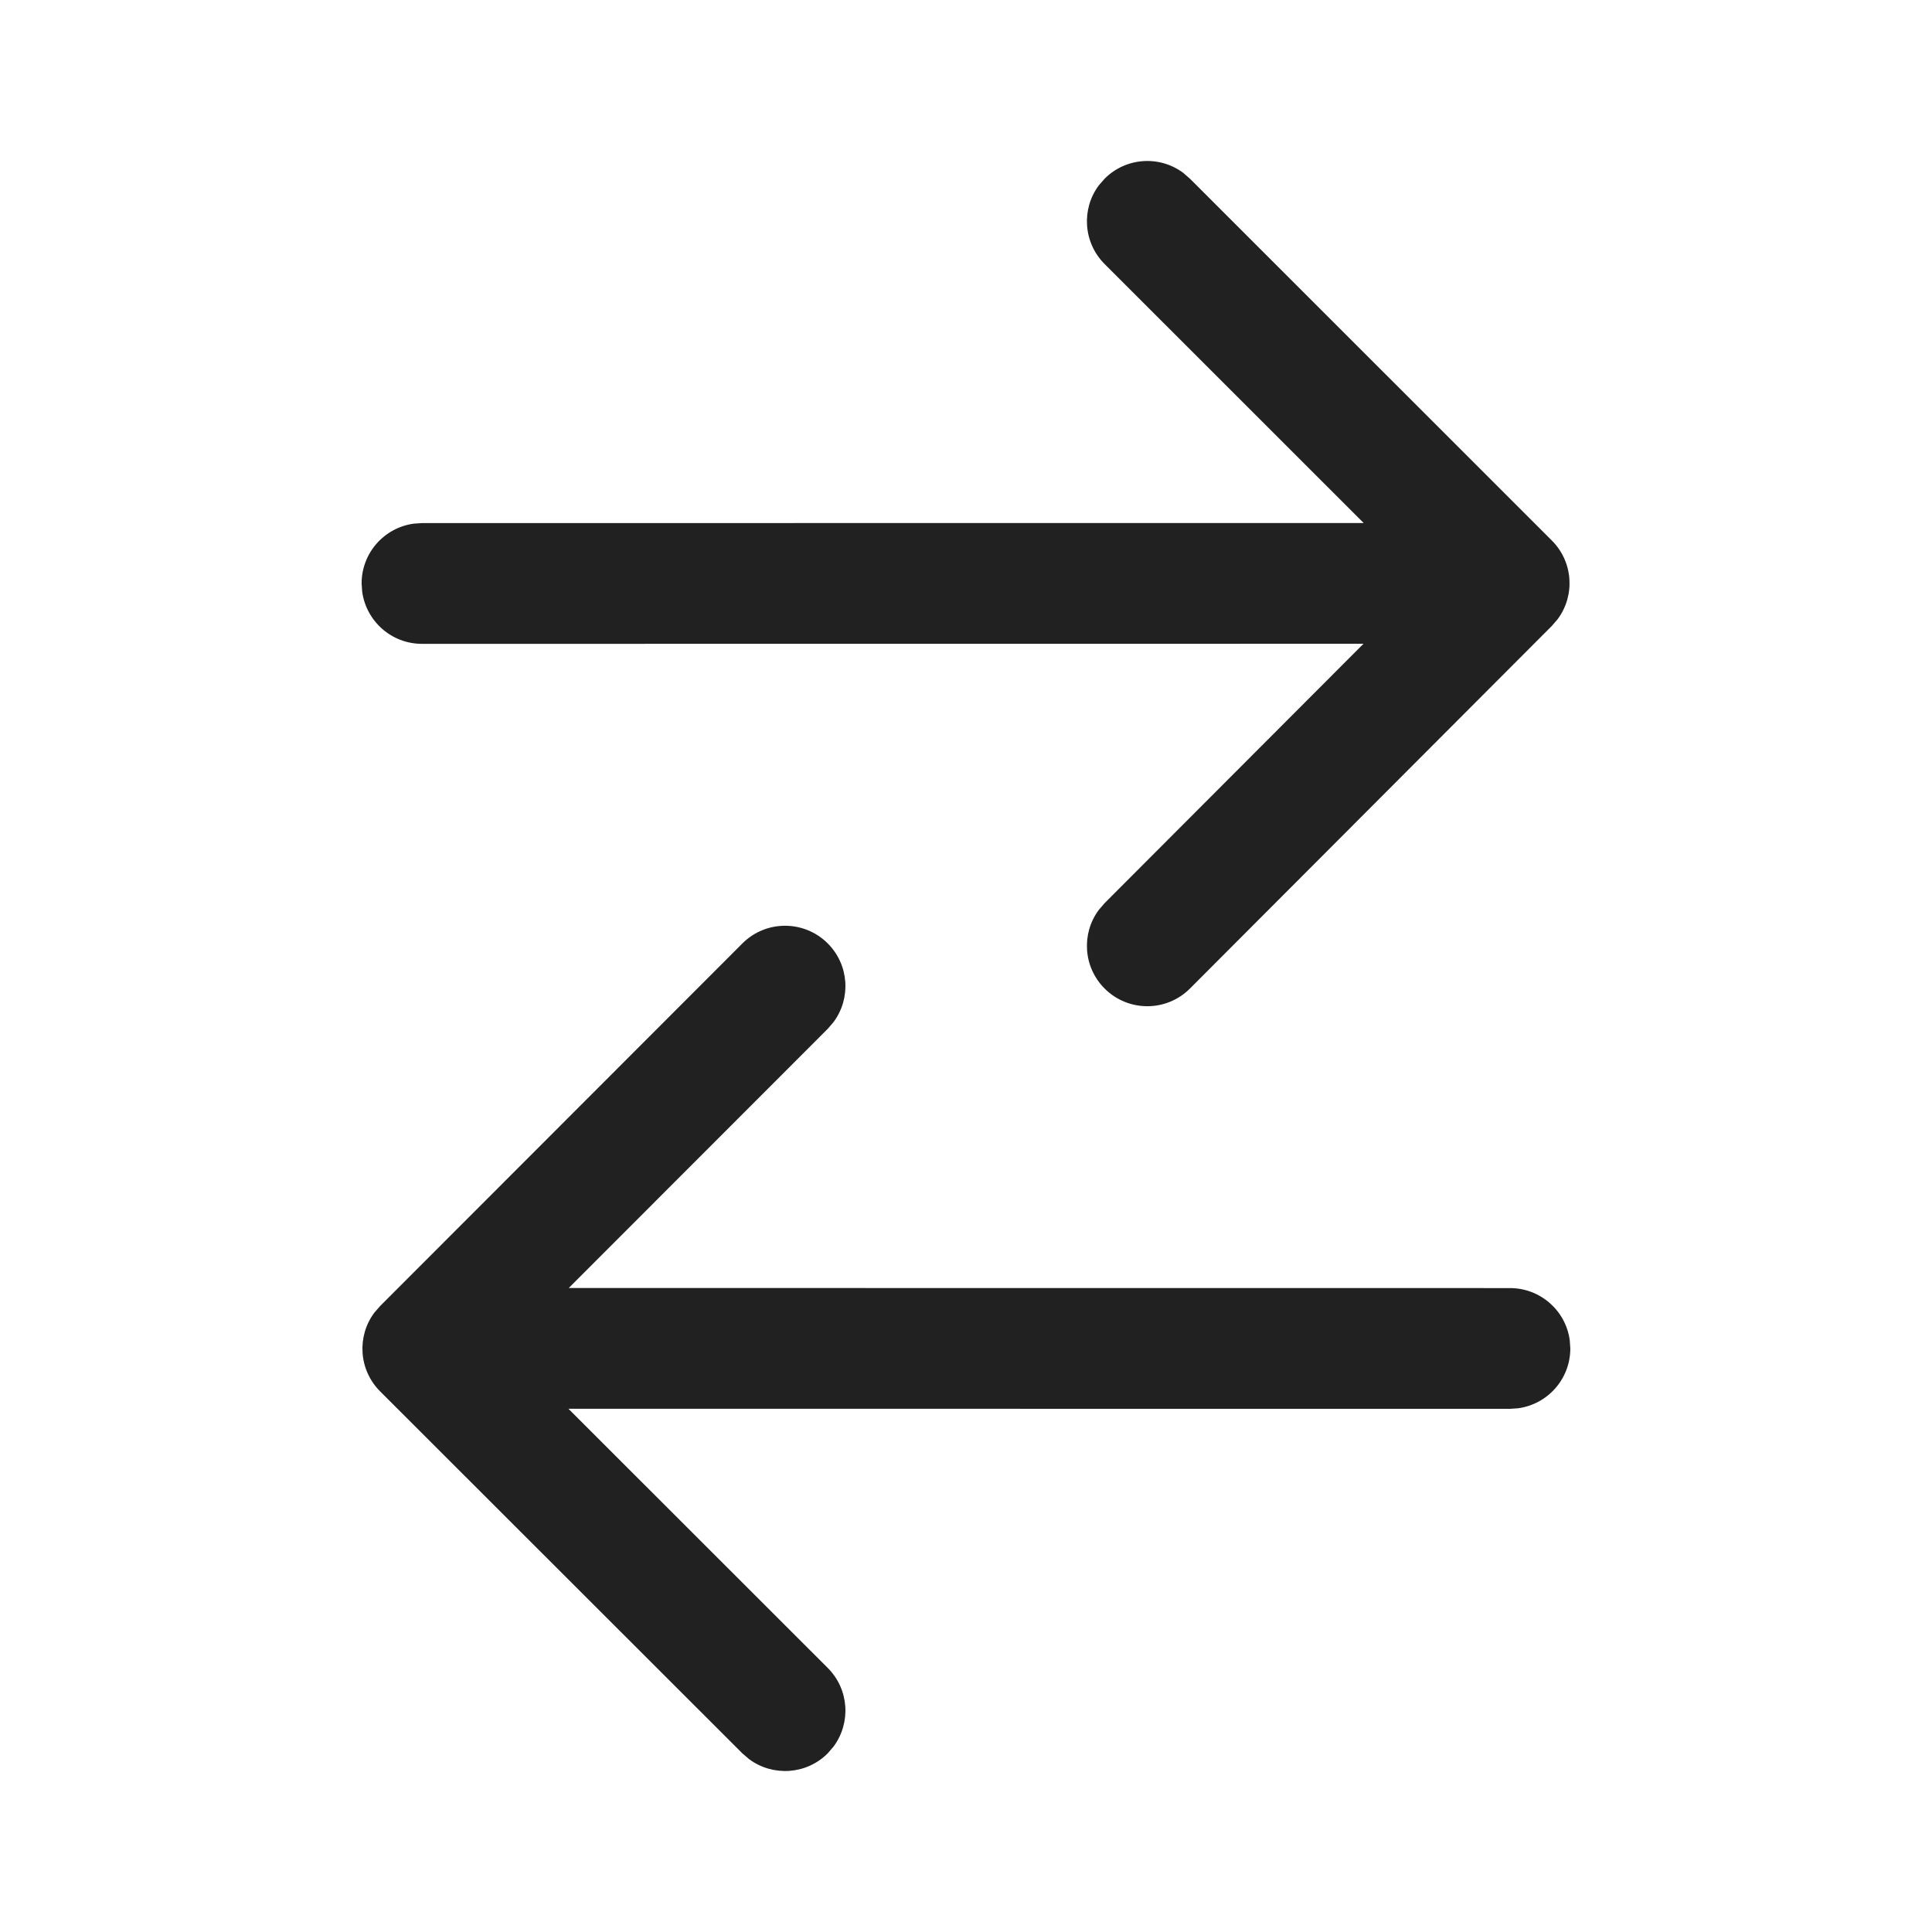 <svg width="24" height="24" viewBox="0 0 24 24" fill="none" xmlns="http://www.w3.org/2000/svg">
<path d="M14.782 2.22L19.277 6.714C19.544 6.98 19.568 7.397 19.351 7.69L19.278 7.775L14.783 12.279C14.49 12.573 14.015 12.573 13.722 12.28C13.456 12.014 13.431 11.598 13.649 11.304L13.721 11.22L16.938 7.997L5.242 7.998C4.862 7.998 4.549 7.716 4.499 7.349L4.492 7.248C4.492 6.868 4.774 6.554 5.14 6.505L5.242 6.498L16.94 6.497L13.722 3.28C13.456 3.014 13.431 2.597 13.649 2.304L13.722 2.22C13.988 1.953 14.405 1.929 14.698 2.147L14.782 2.22L19.277 6.714L14.782 2.22ZM19.5 16.649L19.507 16.751C19.507 17.131 19.225 17.444 18.859 17.494L18.757 17.501L7.061 17.5L10.282 20.719C10.549 20.986 10.573 21.402 10.355 21.696L10.283 21.78C10.017 22.047 9.6 22.071 9.306 21.853L9.222 21.781L4.722 17.284C4.456 17.018 4.431 16.602 4.649 16.308L4.722 16.224L9.222 11.72C9.514 11.427 9.989 11.427 10.282 11.719C10.549 11.986 10.573 12.402 10.355 12.696L10.283 12.78L7.065 16L18.757 16.001C19.137 16.001 19.451 16.283 19.5 16.649L19.507 16.751L19.5 16.649Z" fill="#212121"/>
</svg>
